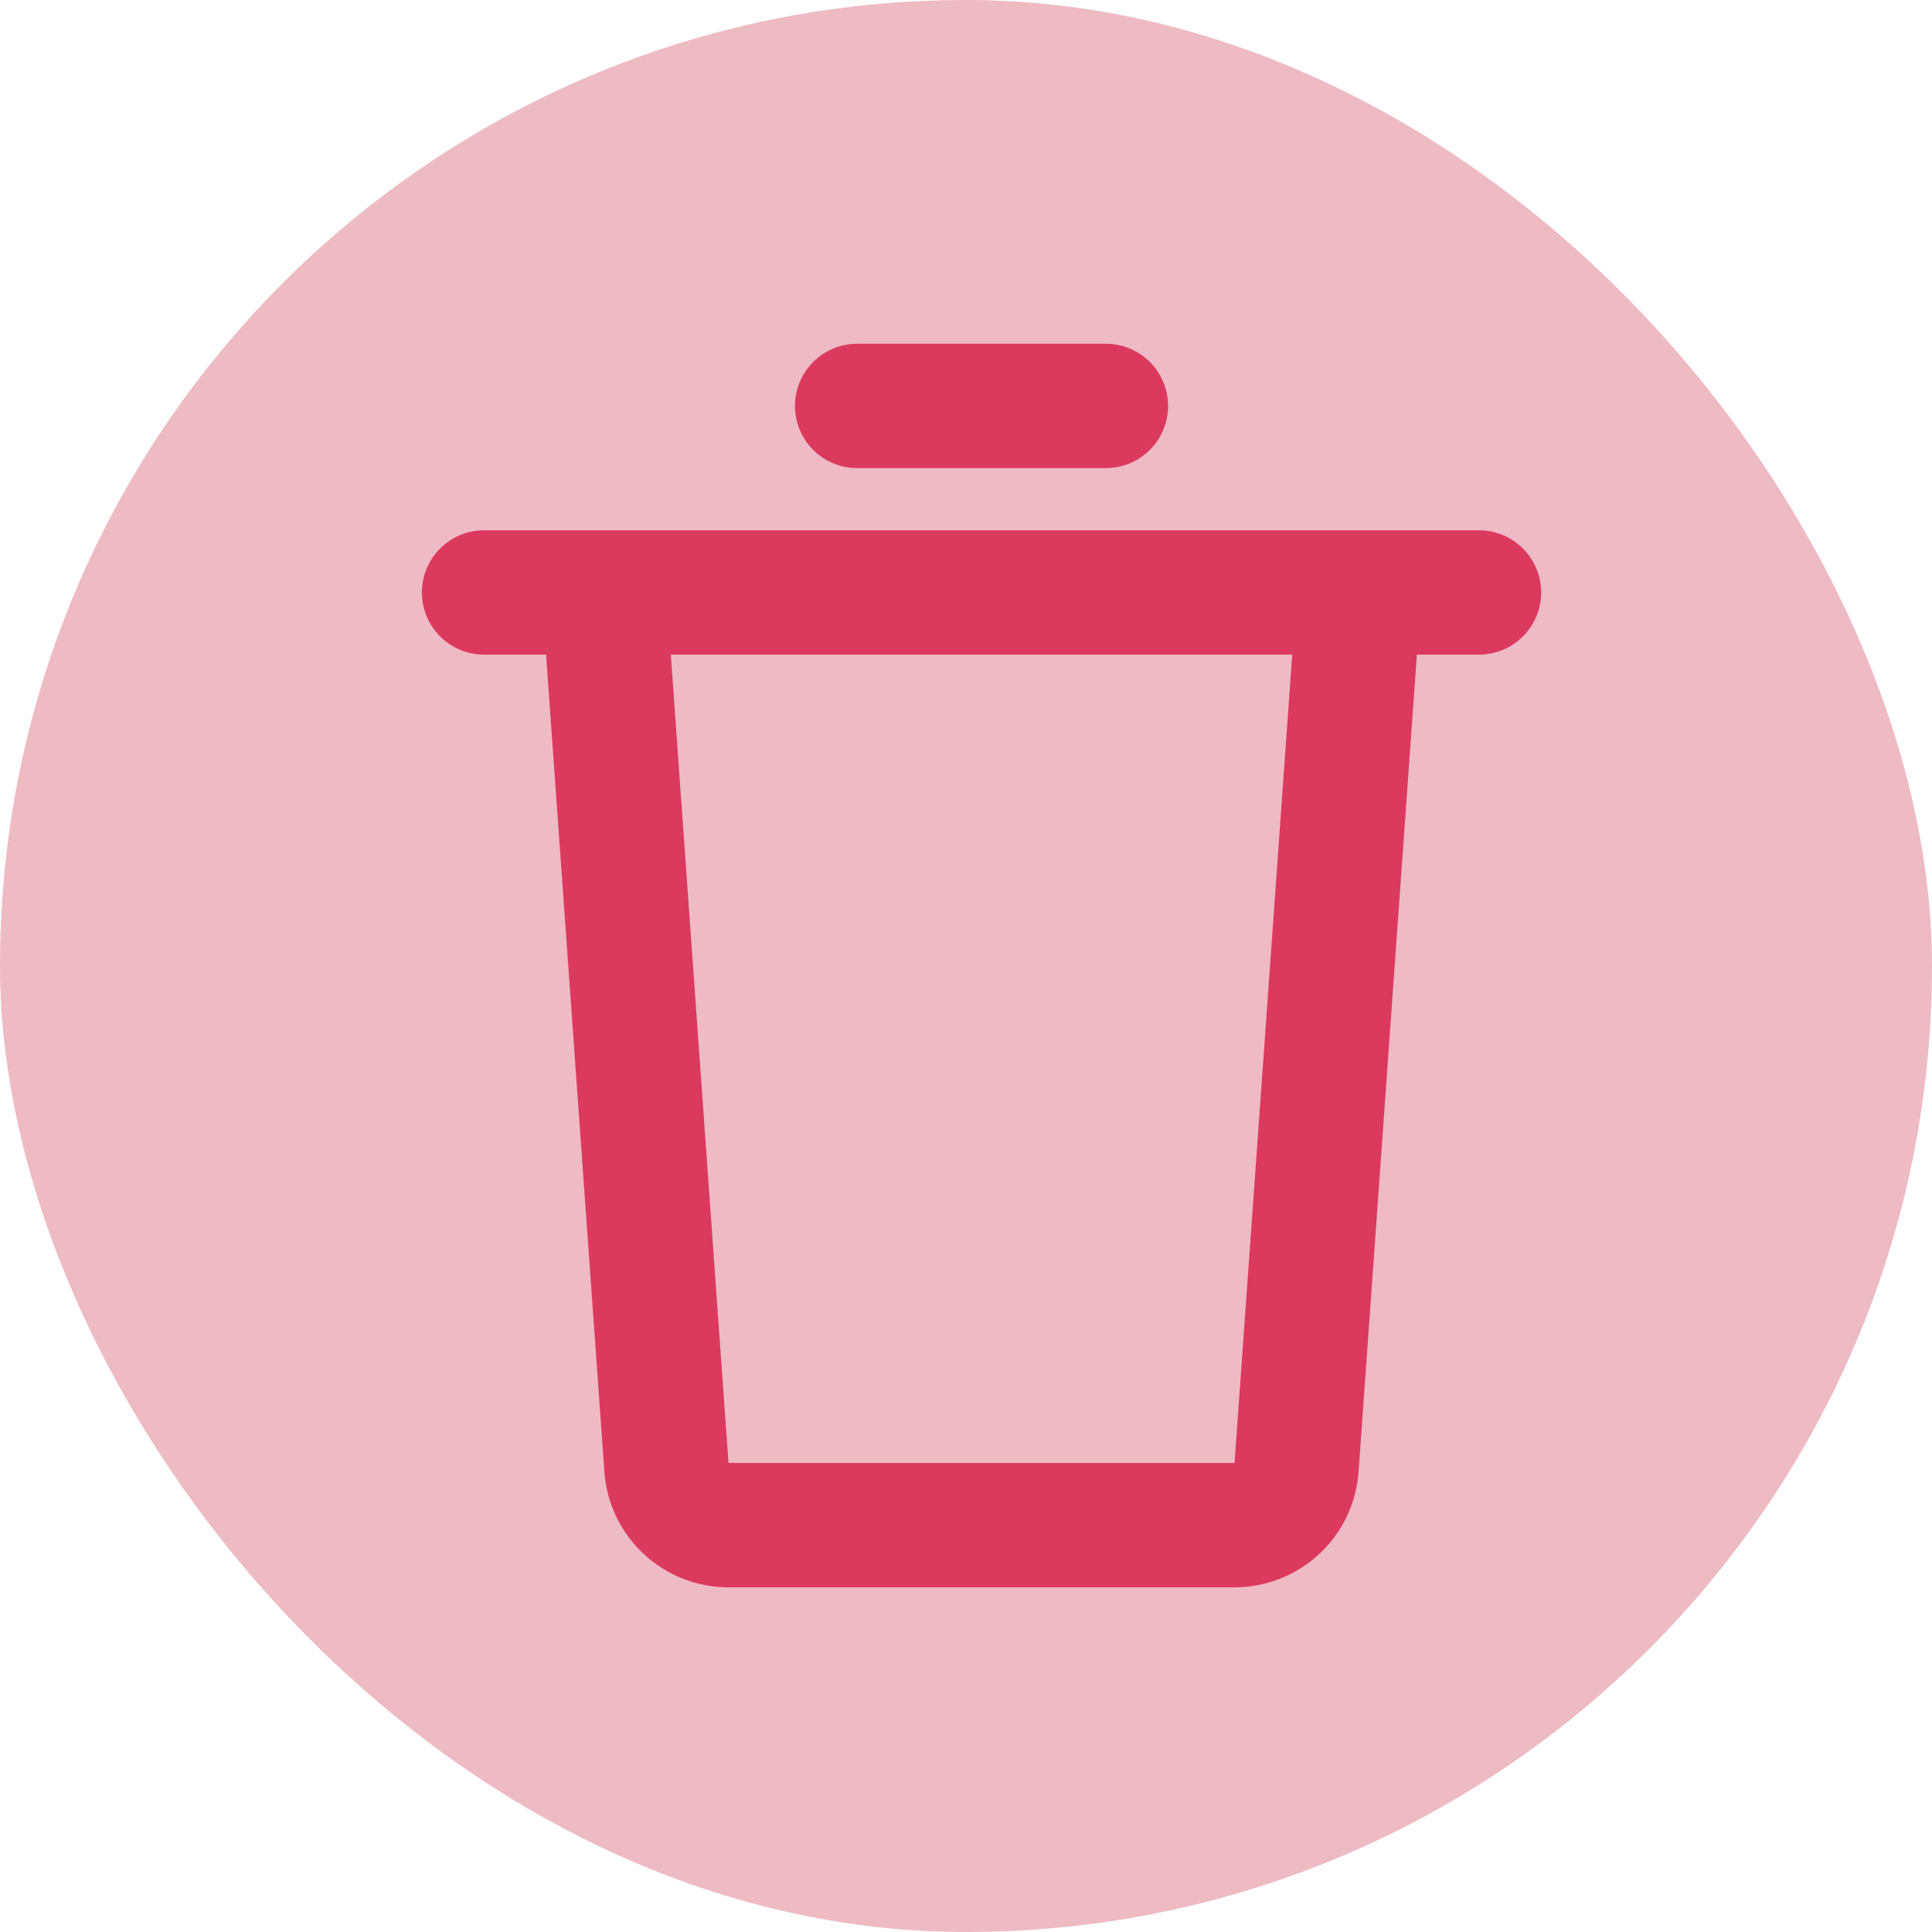 <svg width="42" height="42" viewBox="0 0 42 42" fill="none" xmlns="http://www.w3.org/2000/svg">
<rect width="42" height="42" rx="21" fill="#D95F74" fill-opacity="0.43"/>
<path d="M32.151 11.528C32.51 11.528 32.853 11.67 33.107 11.924C33.361 12.177 33.503 12.521 33.503 12.88C33.503 13.238 33.361 13.582 33.107 13.835C32.853 14.089 32.51 14.231 32.151 14.231H30.799L30.795 14.327L29.534 31.996C29.486 32.678 29.18 33.316 28.68 33.782C28.18 34.248 27.521 34.507 26.838 34.507H15.836C15.152 34.507 14.494 34.248 13.993 33.782C13.493 33.316 13.188 32.678 13.139 31.996L11.878 14.329C11.876 14.296 11.875 14.264 11.875 14.231H10.524C10.165 14.231 9.821 14.089 9.568 13.835C9.314 13.582 9.172 13.238 9.172 12.88C9.172 12.521 9.314 12.177 9.568 11.924C9.821 11.67 10.165 11.528 10.524 11.528H32.151ZM28.092 14.231H14.583L15.837 31.804H26.838L28.092 14.231ZM24.041 7.473C24.399 7.473 24.743 7.615 24.997 7.869C25.25 8.122 25.393 8.466 25.393 8.824C25.393 9.183 25.25 9.527 24.997 9.78C24.743 10.034 24.399 10.176 24.041 10.176H18.634C18.275 10.176 17.932 10.034 17.678 9.78C17.425 9.527 17.282 9.183 17.282 8.824C17.282 8.466 17.425 8.122 17.678 7.869C17.932 7.615 18.275 7.473 18.634 7.473H24.041Z" fill="#DC395F"/>
</svg>
